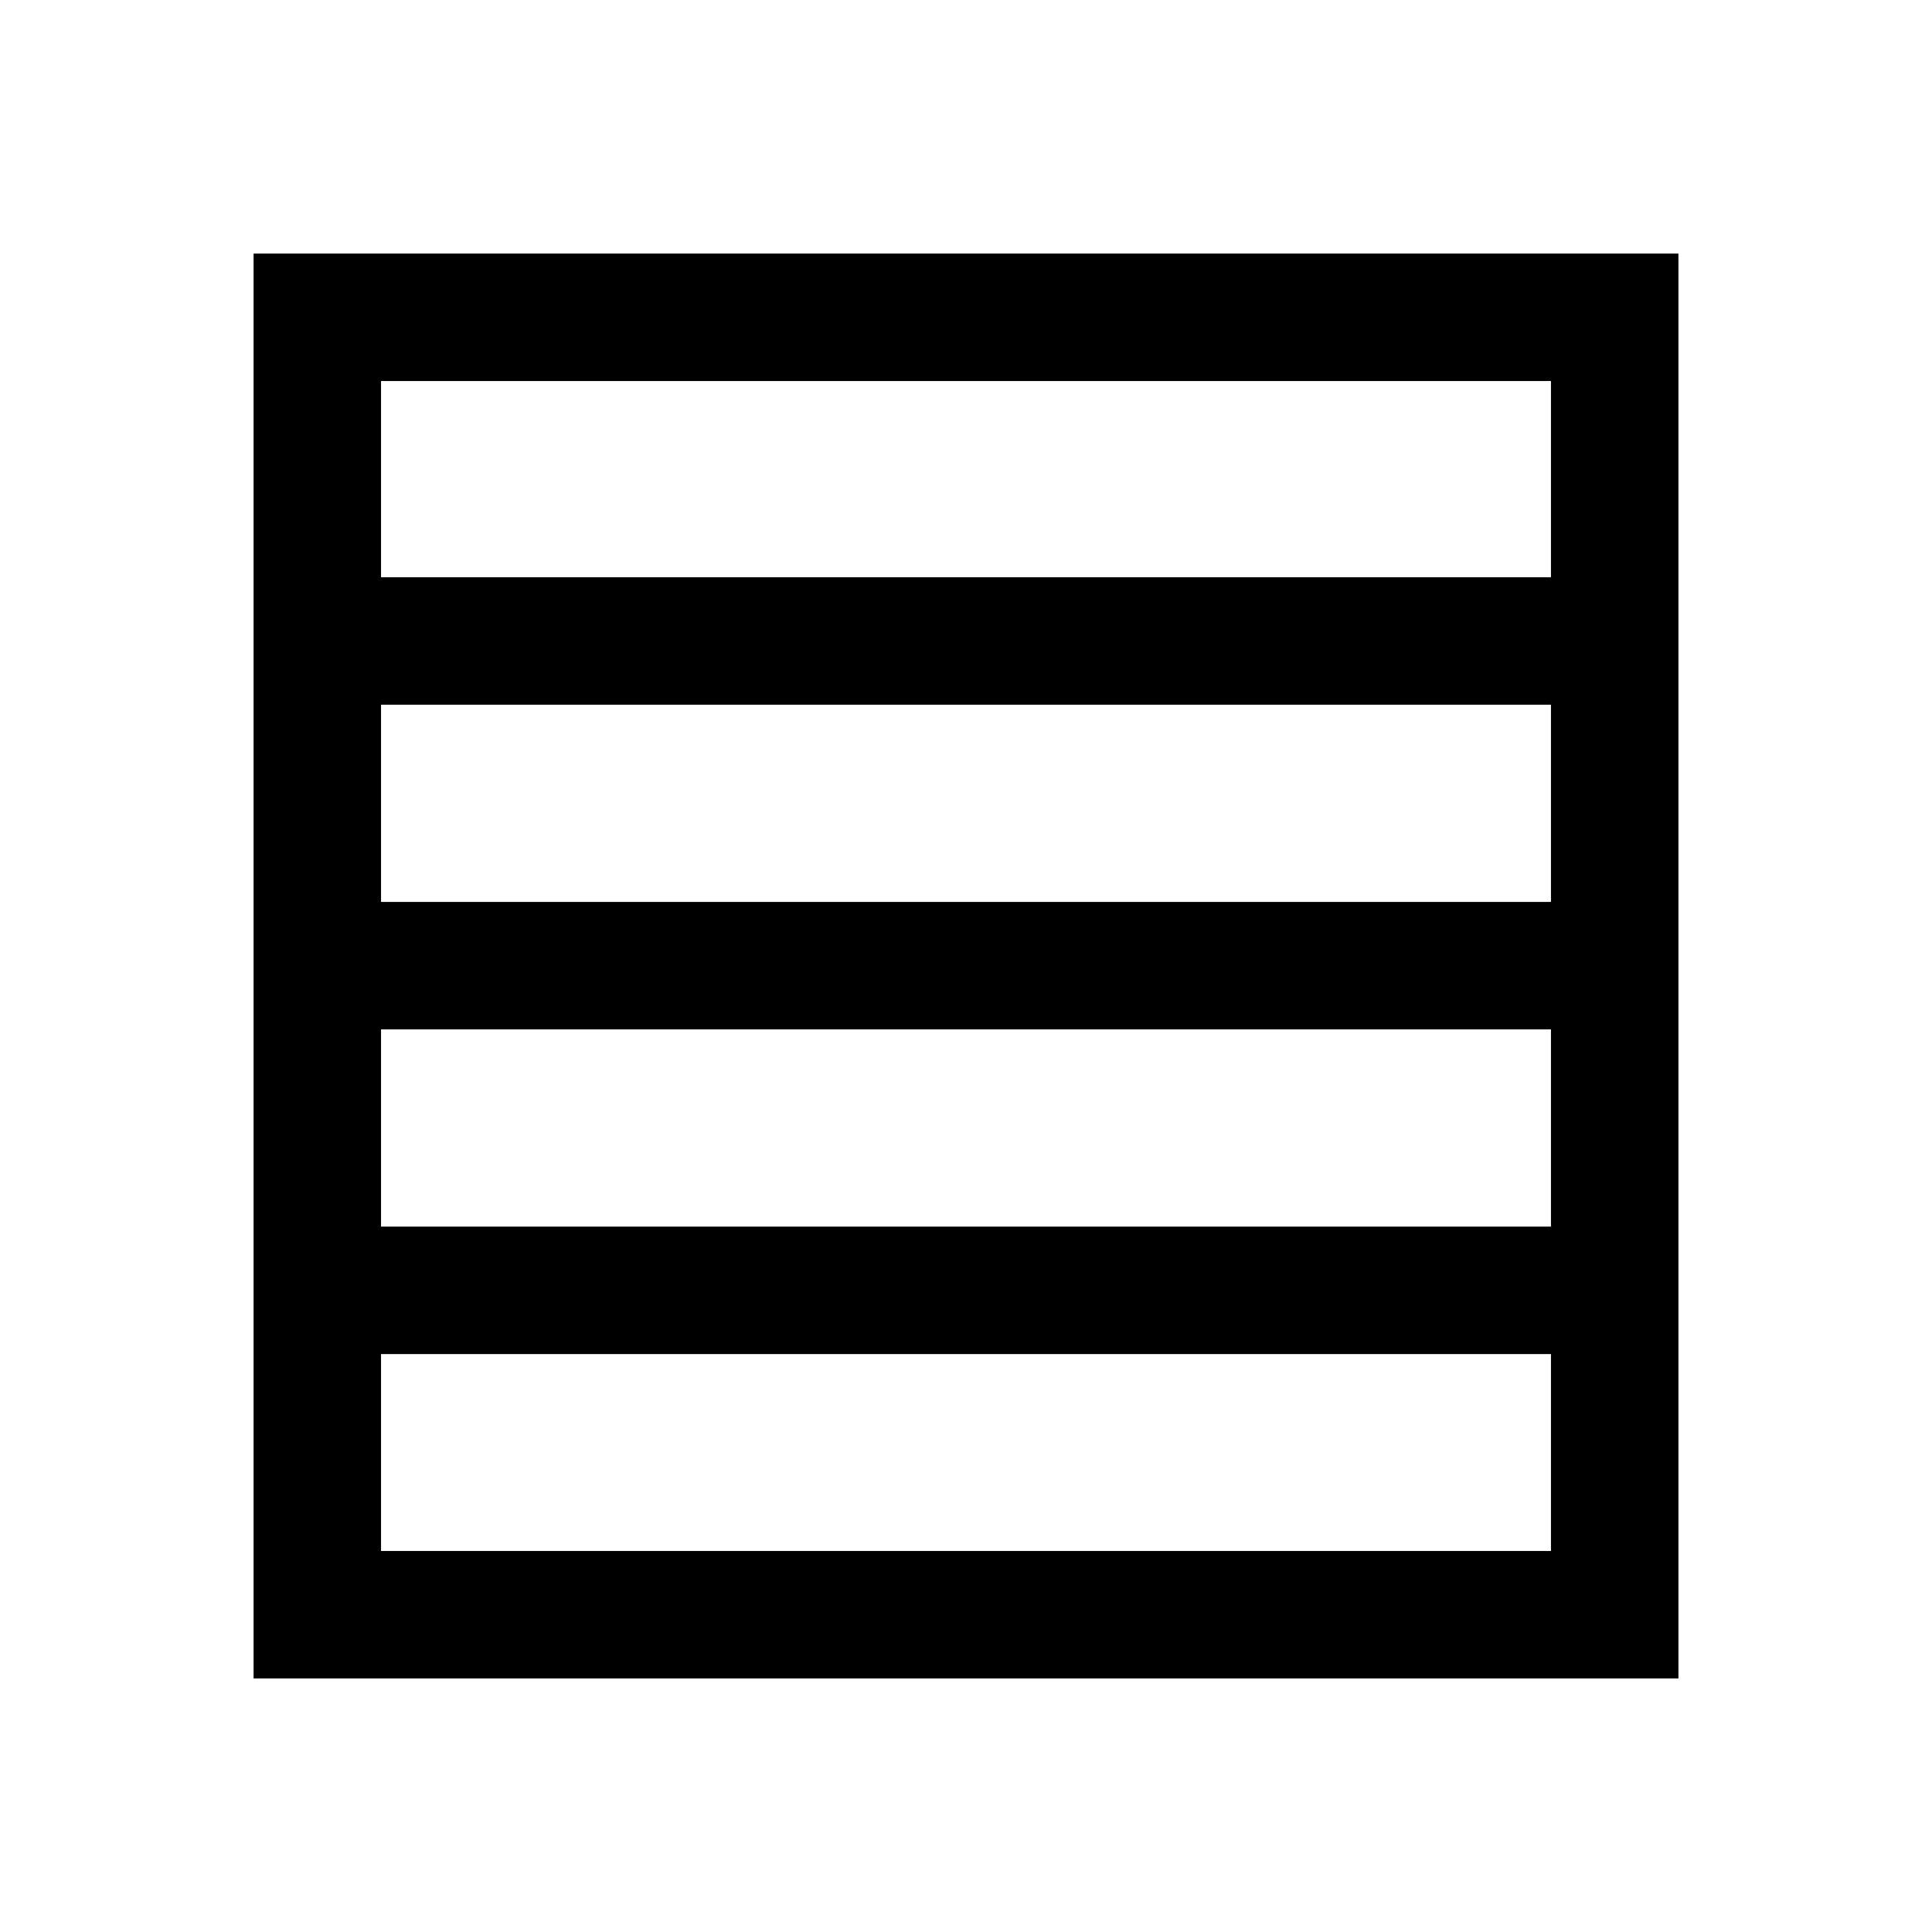 <svg xmlns="http://www.w3.org/2000/svg" height="40" viewBox="0 96 960 960" width="40"><path d="M189.333 705.5h581.334v-98H189.333v98Zm0-161.333h581.334v-98.001H189.333v98.001Zm0-161.334h581.334v-97.5H189.333v97.5ZM126 930V222h708v708H126Zm63.333-63.333h581.334v-97.834H189.333v97.834Z"/></svg>